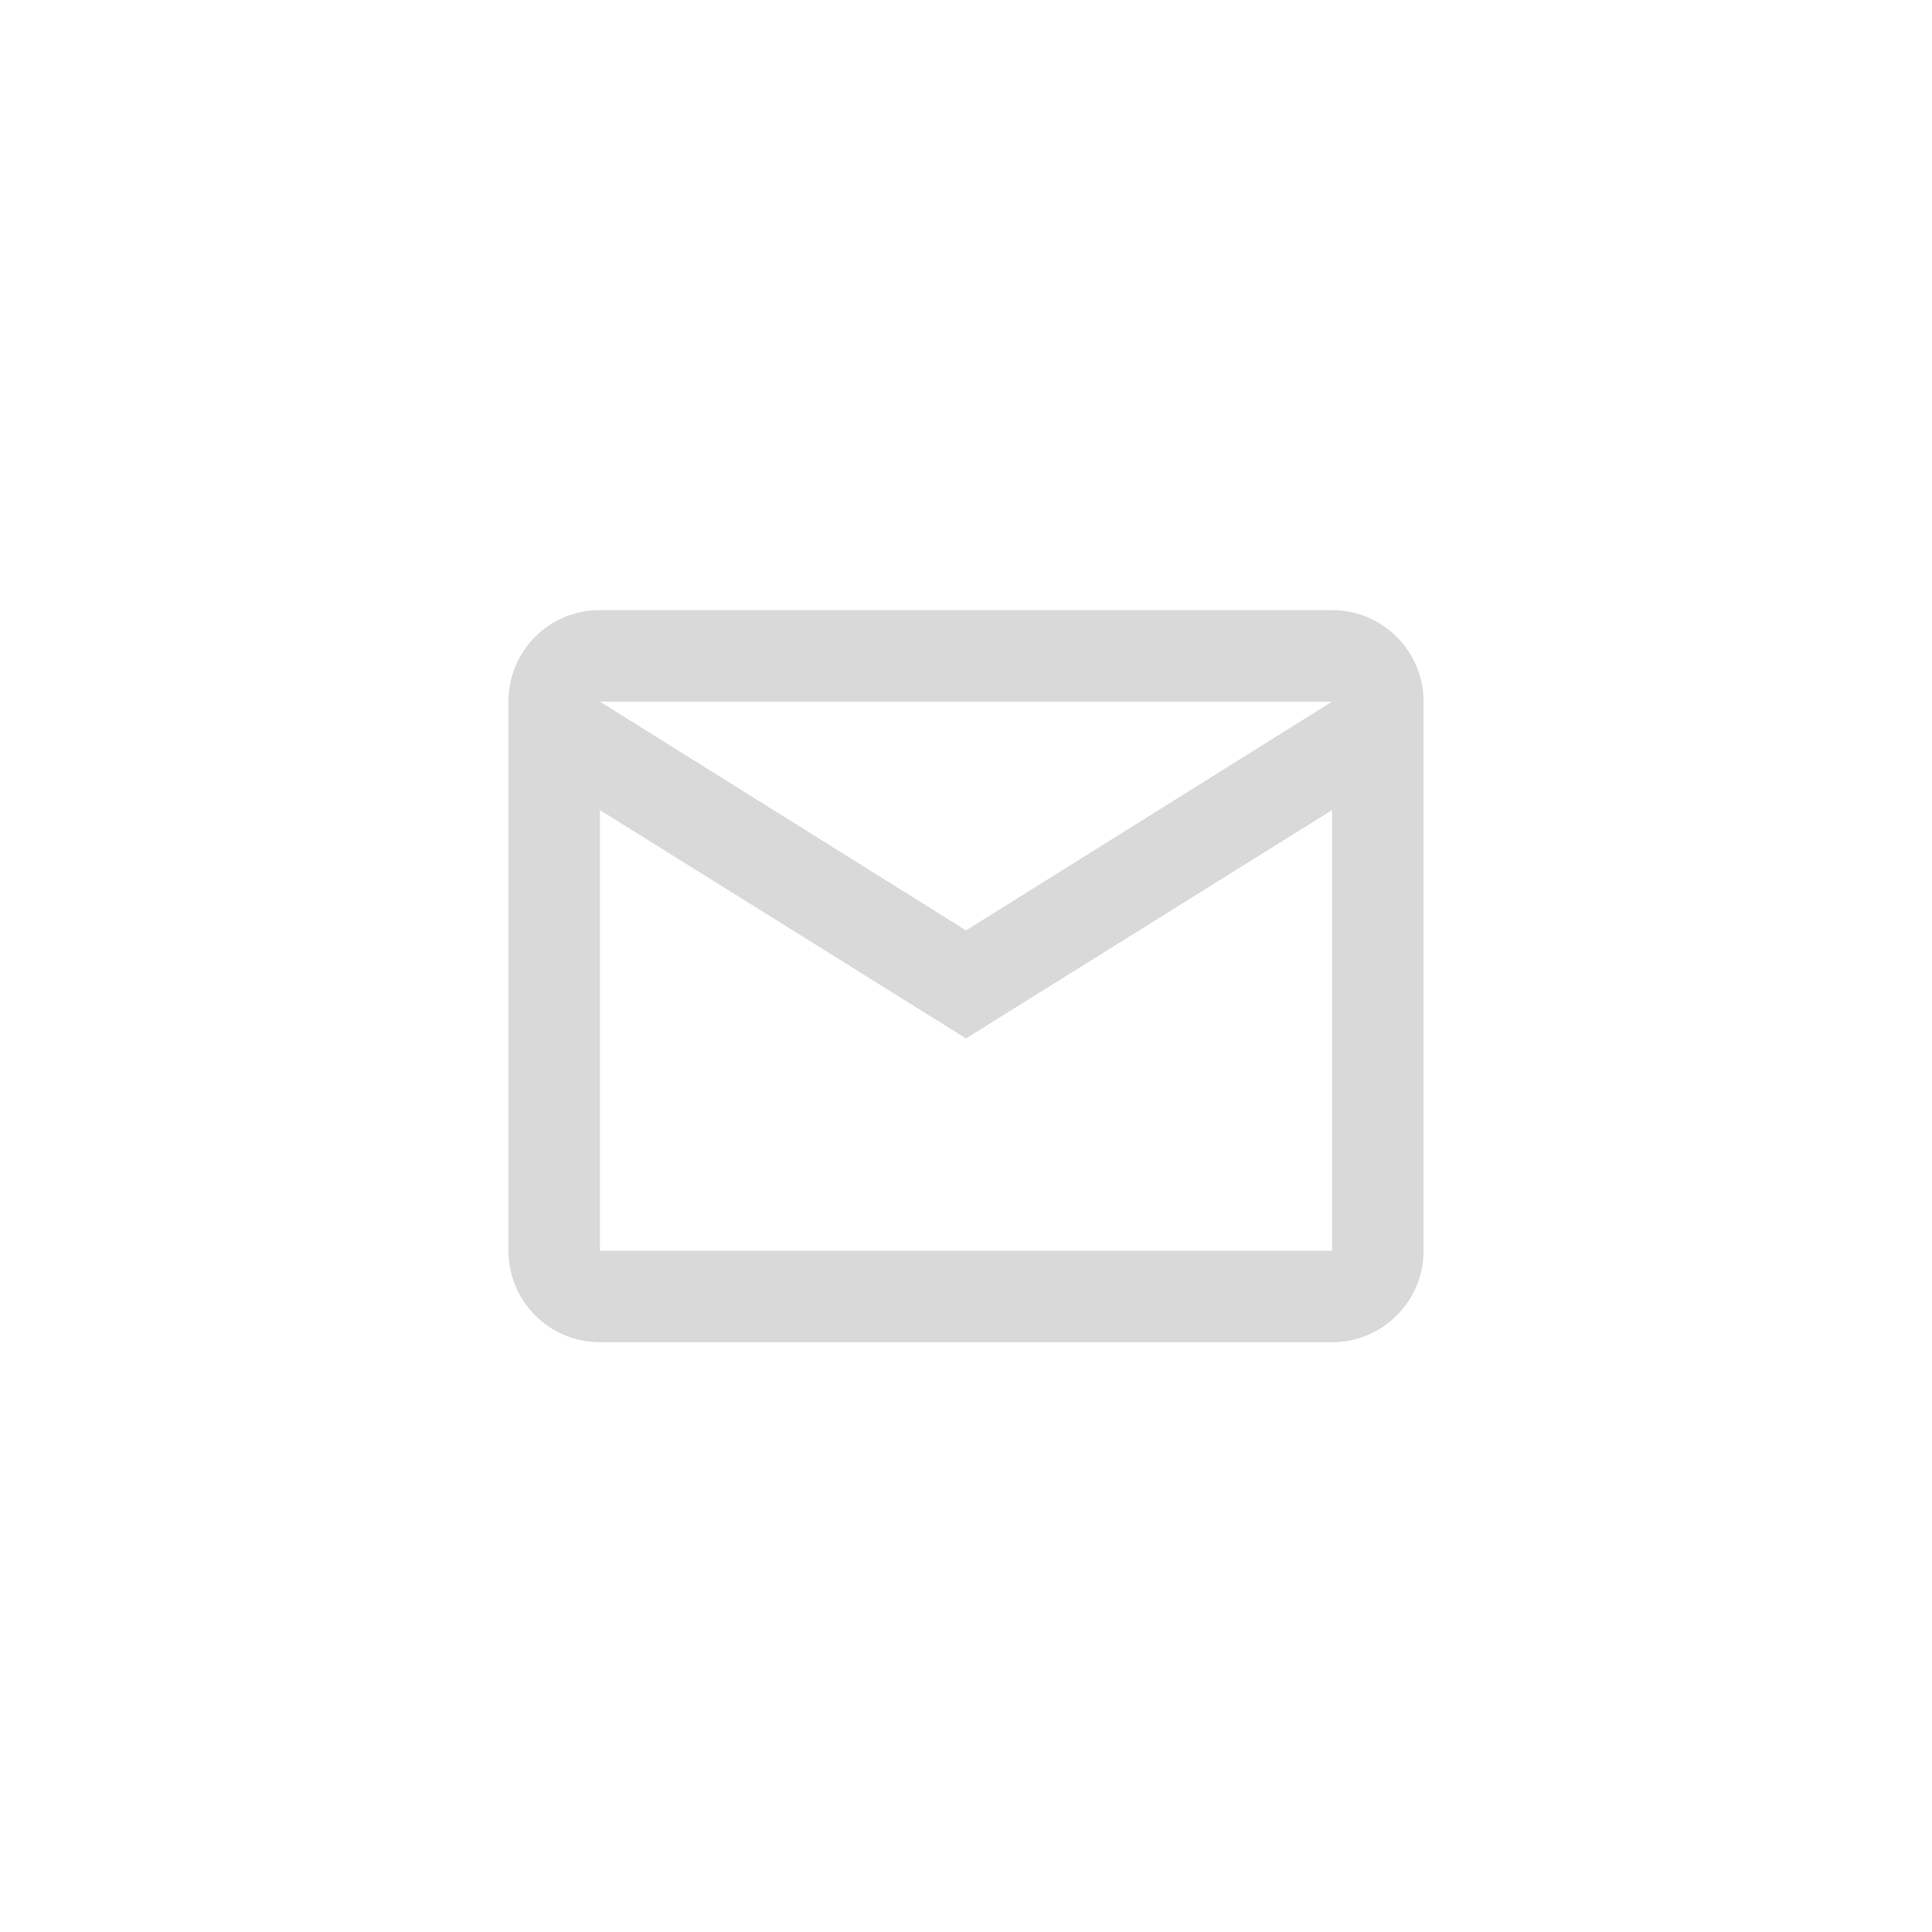 <svg width="48" height="48" viewBox="0 0 48 48" fill="none" xmlns="http://www.w3.org/2000/svg">
<g clip-path="url(#clip0_4_3273)">
<path fill-rule="evenodd" clip-rule="evenodd" d="M14.905 15.158H33.095C34.35 15.158 35.368 16.176 35.368 17.432V31.074C35.368 32.33 34.35 33.347 33.095 33.347H14.905C13.643 33.347 12.632 32.324 12.632 31.074V17.432C12.632 16.17 13.643 15.158 14.905 15.158ZM24 23.116L33.095 17.432H14.905L24 23.116ZM14.905 31.074H33.095V20.126L24 25.799L14.905 20.126V31.074Z" fill="#D9D9D9"/>
<mask id="mask0_4_3273" style="mask-type:alpha" maskUnits="userSpaceOnUse" x="12" y="15" width="24" height="19">
<path fill-rule="evenodd" clip-rule="evenodd" d="M14.905 15.158H33.095C34.35 15.158 35.368 16.176 35.368 17.432V31.074C35.368 32.33 34.35 33.347 33.095 33.347H14.905C13.643 33.347 12.632 32.324 12.632 31.074V17.432C12.632 16.17 13.643 15.158 14.905 15.158ZM24 23.116L33.095 17.432H14.905L24 23.116ZM14.905 31.074H33.095V20.126L24 25.799L14.905 20.126V31.074Z" fill="#D9D9D9"/>
</mask>
<g mask="url(#mask0_4_3273)">
</g>
</g>
<defs>
<clipPath id="clip0_4_3273">
<rect width="48" height="48" fill="white"/>
</clipPath>
</defs>
</svg>
